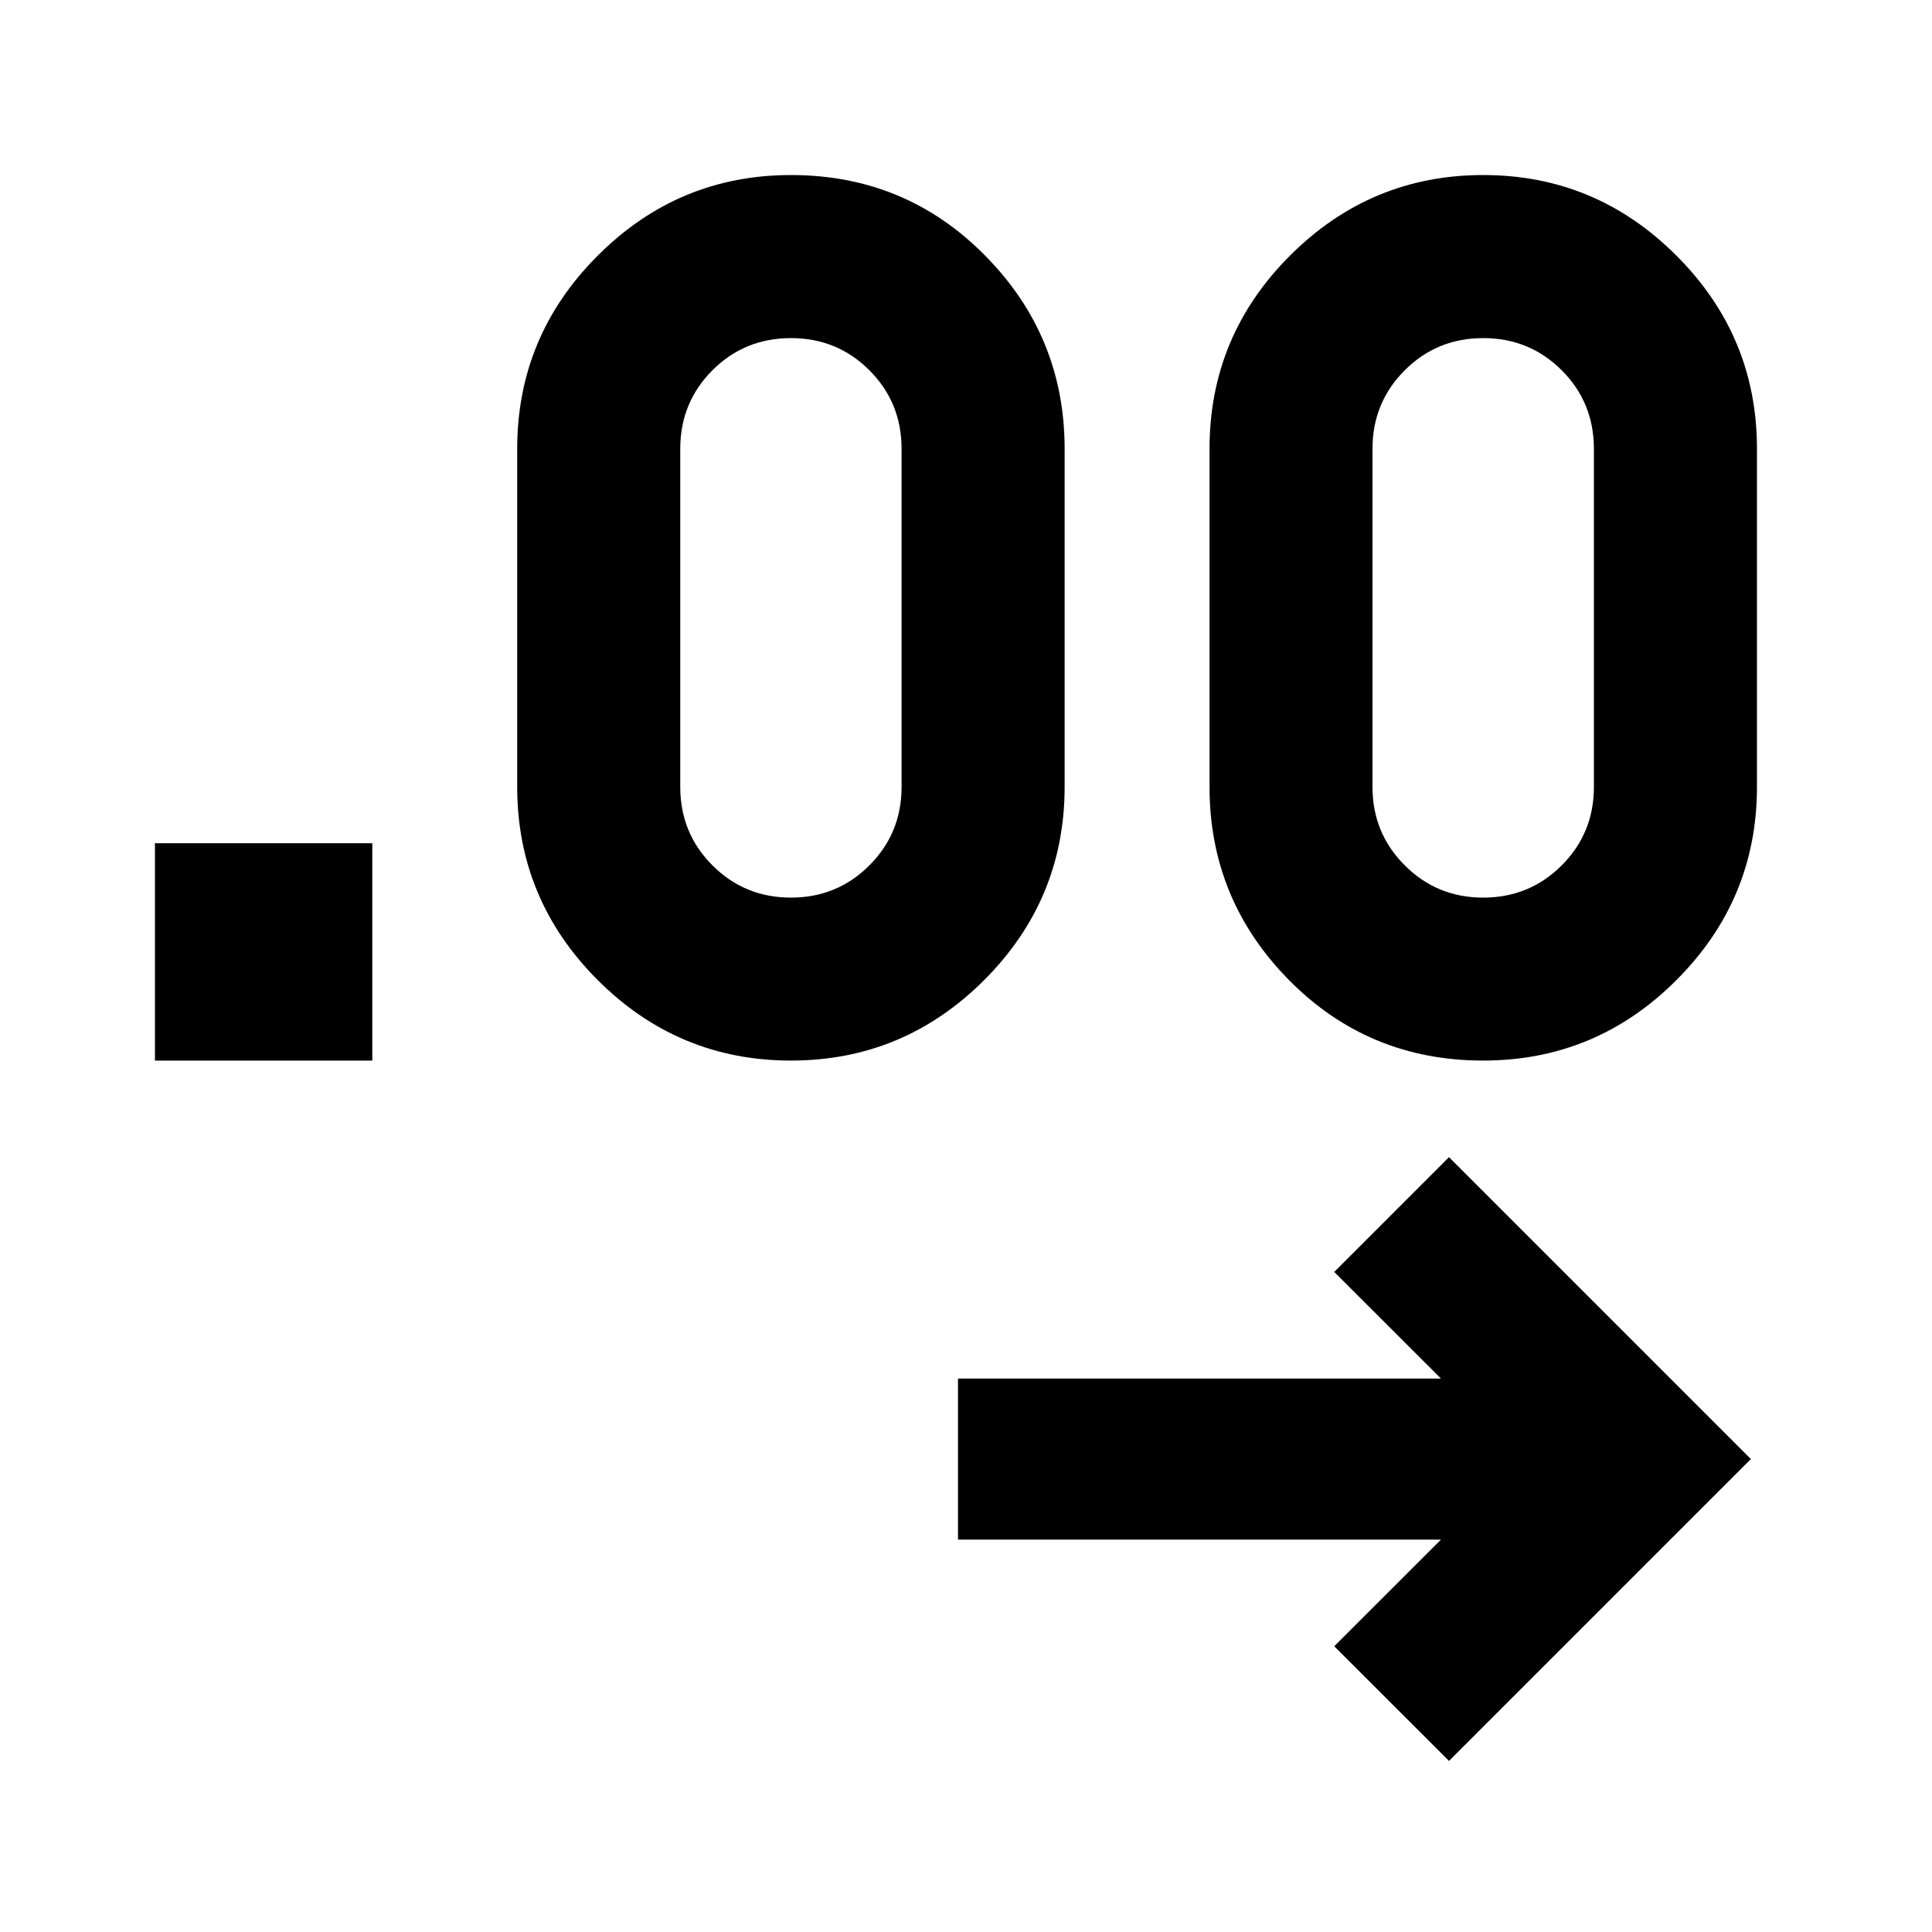 <svg xmlns="http://www.w3.org/2000/svg" height="20" width="20"><path d="m15 18.229-1.188-1.187 1.105-1.104h-5v-1.667h5l-1.105-1.104L15 11.979l3.125 3.125Zm-13.396-7.25v-2.25h2.25v2.25Zm6.584 0q-1.167 0-2-.833-.834-.834-.834-2v-3.5q0-1.167.834-2 .833-.834 2-.834 1.187 0 2.01.834.823.833.823 2v3.5q0 1.166-.833 2-.834.833-2 .833Zm7.166 0q-1.187 0-2.01-.833-.823-.834-.823-2v-3.5q0-1.167.833-2 .834-.834 2-.834 1.167 0 2 .834.834.833.834 2v3.5q0 1.166-.834 2-.833.833-2 .833ZM8.188 9.292q.479 0 .812-.334.333-.333.333-.812v-3.5q0-.479-.333-.813-.333-.333-.812-.333-.48 0-.813.333-.333.334-.333.813v3.5q0 .479.333.812.333.334.813.334Zm7.166 0q.479 0 .813-.334.333-.333.333-.812v-3.5q0-.479-.333-.813-.334-.333-.813-.333-.479 0-.812.333-.334.334-.334.813v3.5q0 .479.334.812.333.334.812.334Z"/></svg>